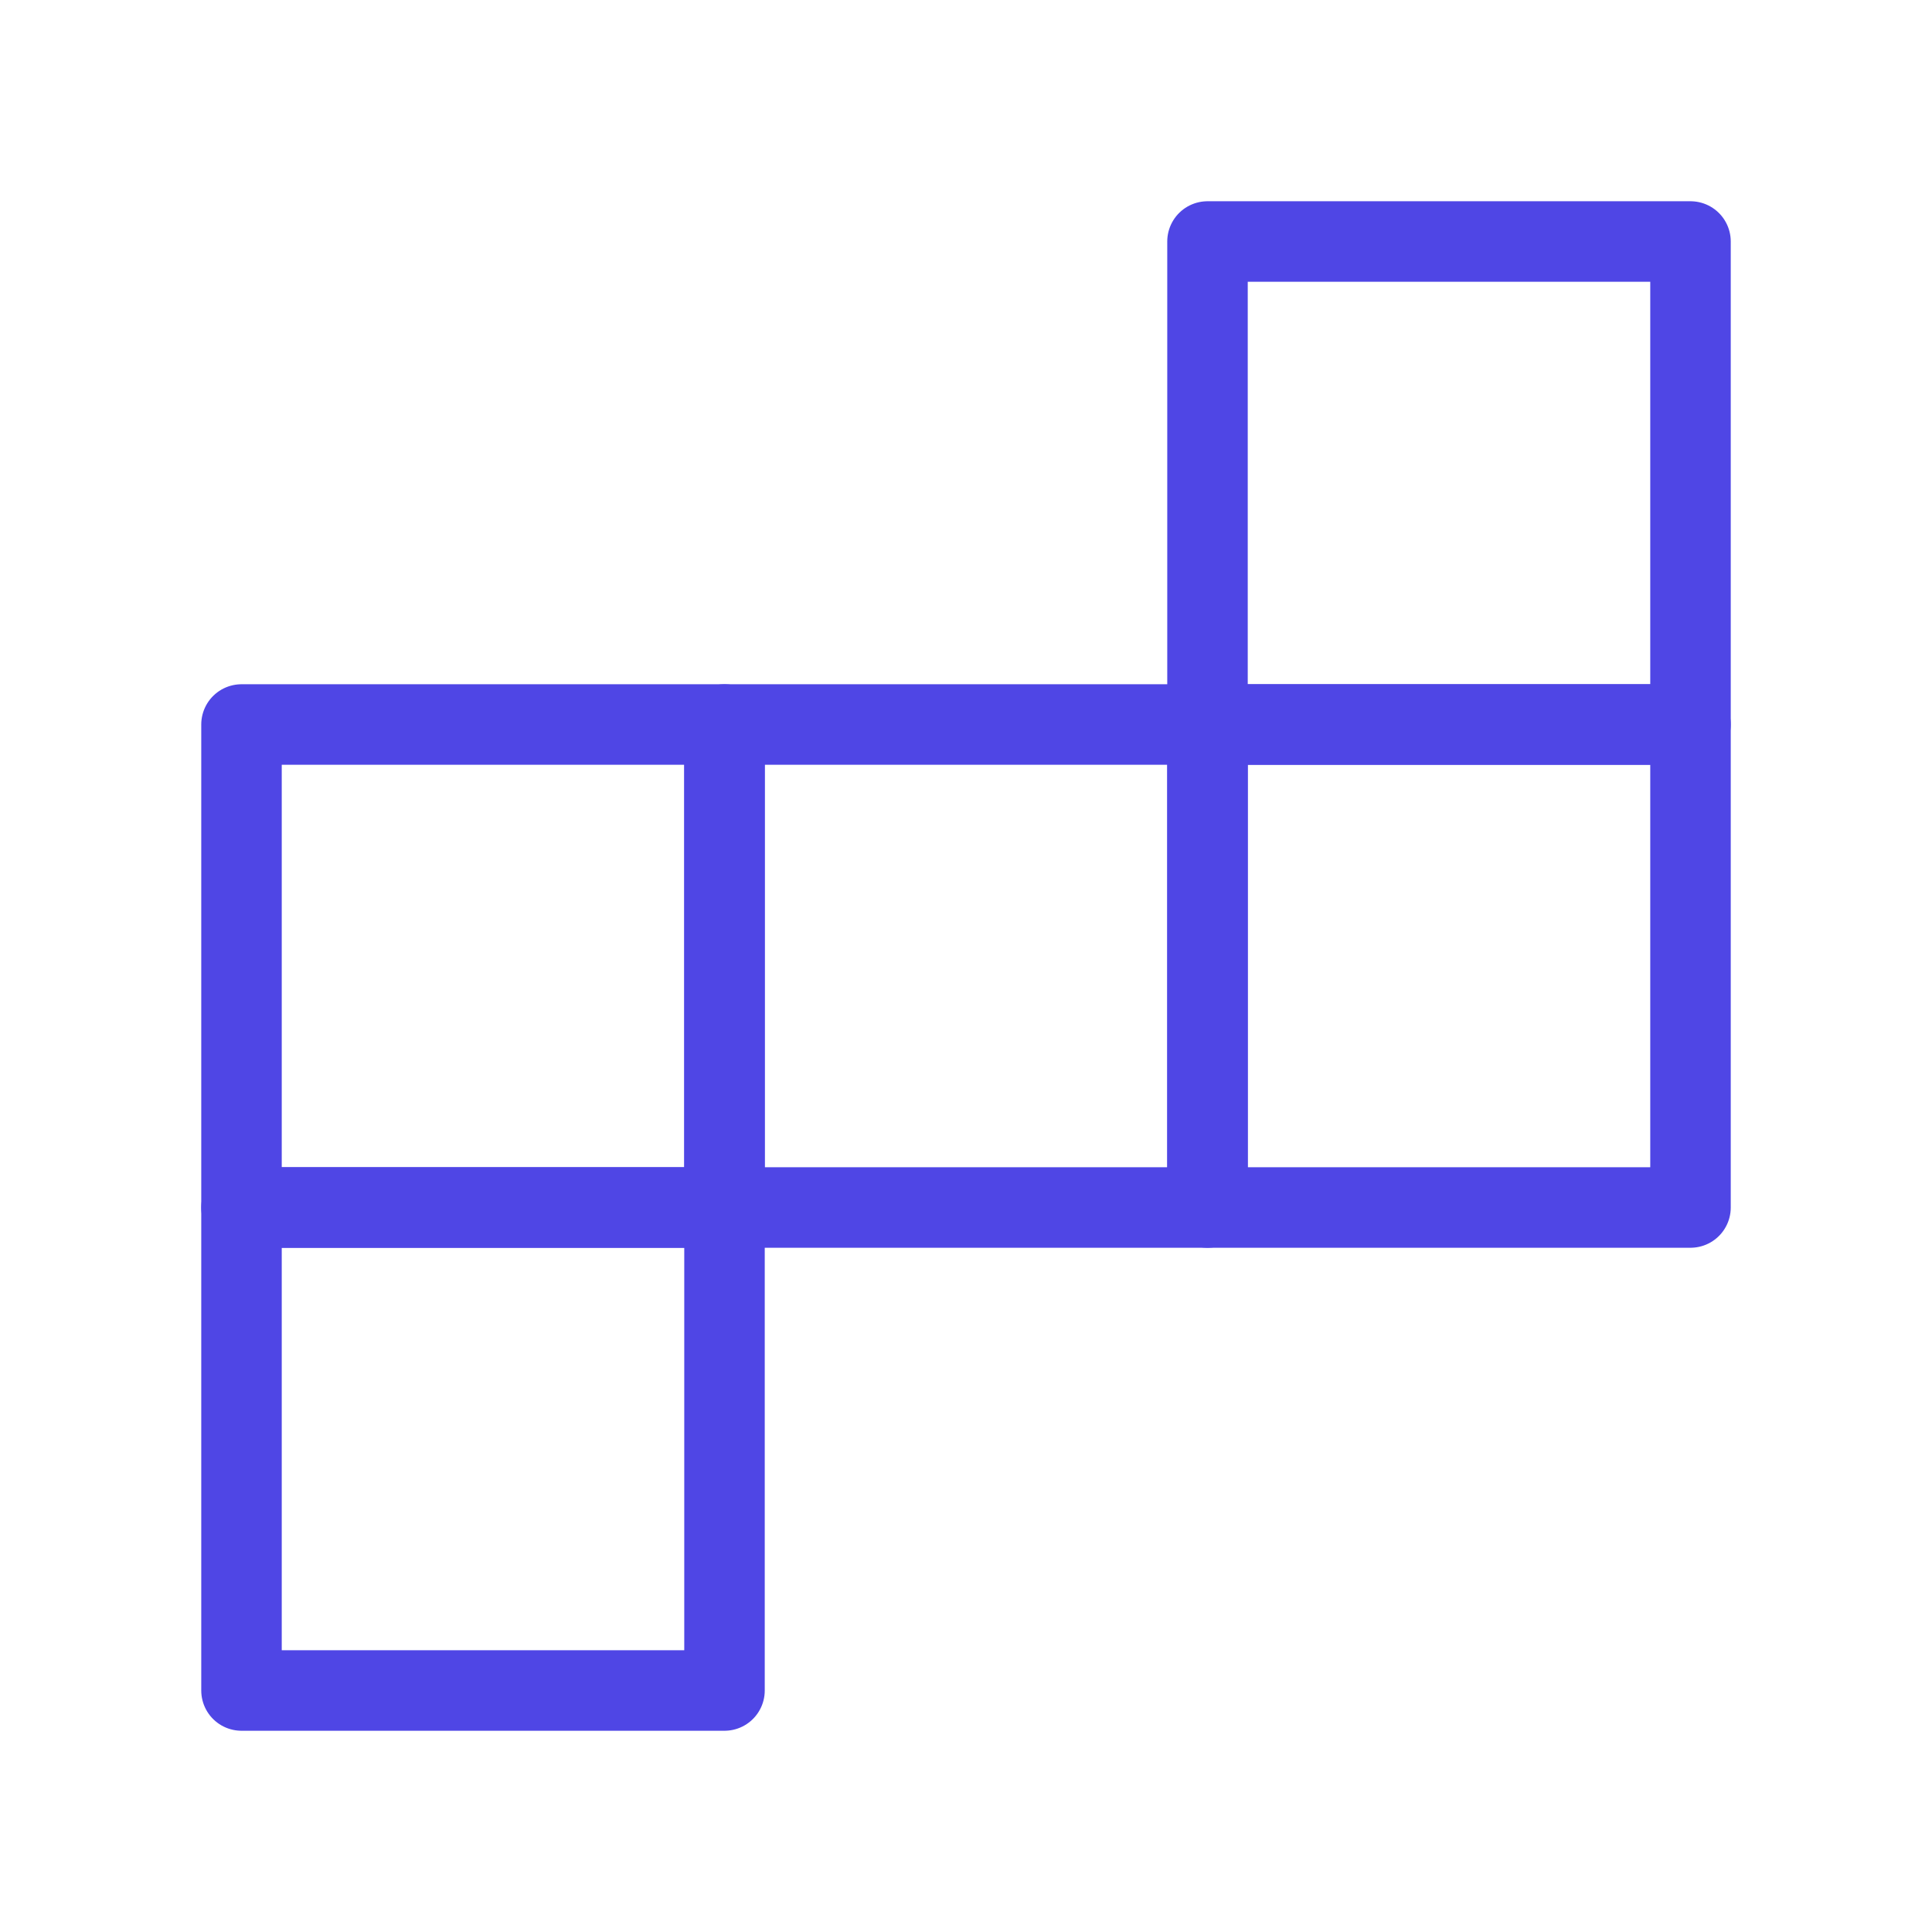 <?xml version="1.0" encoding="UTF-8"?>
<svg width="38" height="38" viewBox="0 0 48 48" fill="none" xmlns="http://www.w3.org/2000/svg">
  <path d="M6 30H18V42H6V30Z" fill="none" stroke="#4f46e5" stroke-width="2" stroke-linecap="round"
        stroke-linejoin="round"/>
  <path d="M30 6H42V18H30V6Z" fill="none" stroke="#4f46e5" stroke-width="2" stroke-linecap="round"
        stroke-linejoin="round"/>
  <path d="M30 18H42V30H30V18Z" fill="none" stroke="#4f46e5" stroke-width="2" stroke-linecap="round"
        stroke-linejoin="round"/>
  <path d="M18 18H30V30H18V18Z" fill="none" stroke="#4f46e5" stroke-width="2" stroke-linecap="round"
        stroke-linejoin="round"/>
  <path d="M6 18H18V30H6V18Z" fill="none" stroke="#4f46e5" stroke-width="2" stroke-linecap="round"
        stroke-linejoin="round"/>
</svg>
